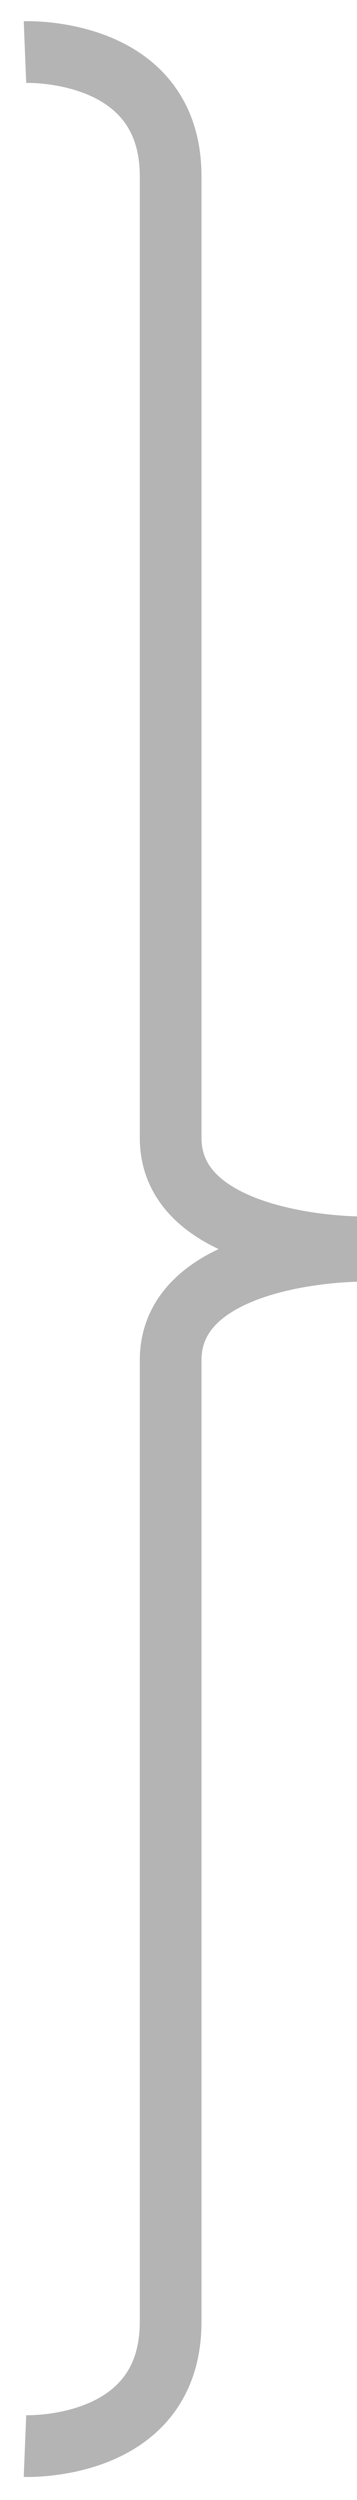 <?xml version="1.0" encoding="utf-8"?>
<!-- Generator: Adobe Illustrator 16.0.0, SVG Export Plug-In . SVG Version: 6.00 Build 0)  -->
<!DOCTYPE svg PUBLIC "-//W3C//DTD SVG 1.1//EN" "http://www.w3.org/Graphics/SVG/1.1/DTD/svg11.dtd">
<svg version="1.1" id="Layer_1" xmlns="http://www.w3.org/2000/svg" xmlns:xlink="http://www.w3.org/1999/xlink" x="0px" y="0px"
	 width="12px" height="84px" viewBox="0 0 12 84" enable-background="new 0 0 12 84" xml:space="preserve">
<g>
	<path fill="none" stroke="#b4b4b4" stroke-width="2.074" stroke-miterlimit="10" d="M12,41.907c0,0-6.264-0.033-6.264-3.671
		c0-3.643,0-27.938,0-32.309c0-4.373-4.897-4.177-4.897-4.177"/>
	<path fill="none" stroke="#b4b4b4" stroke-width="2.074" stroke-miterlimit="10" d="M12,42.031c0,0-6.264,0.032-6.264,3.671
		c0,3.643,0,27.937,0,32.31c0,4.372-4.897,4.176-4.897,4.176"/>
</g>
</svg>
